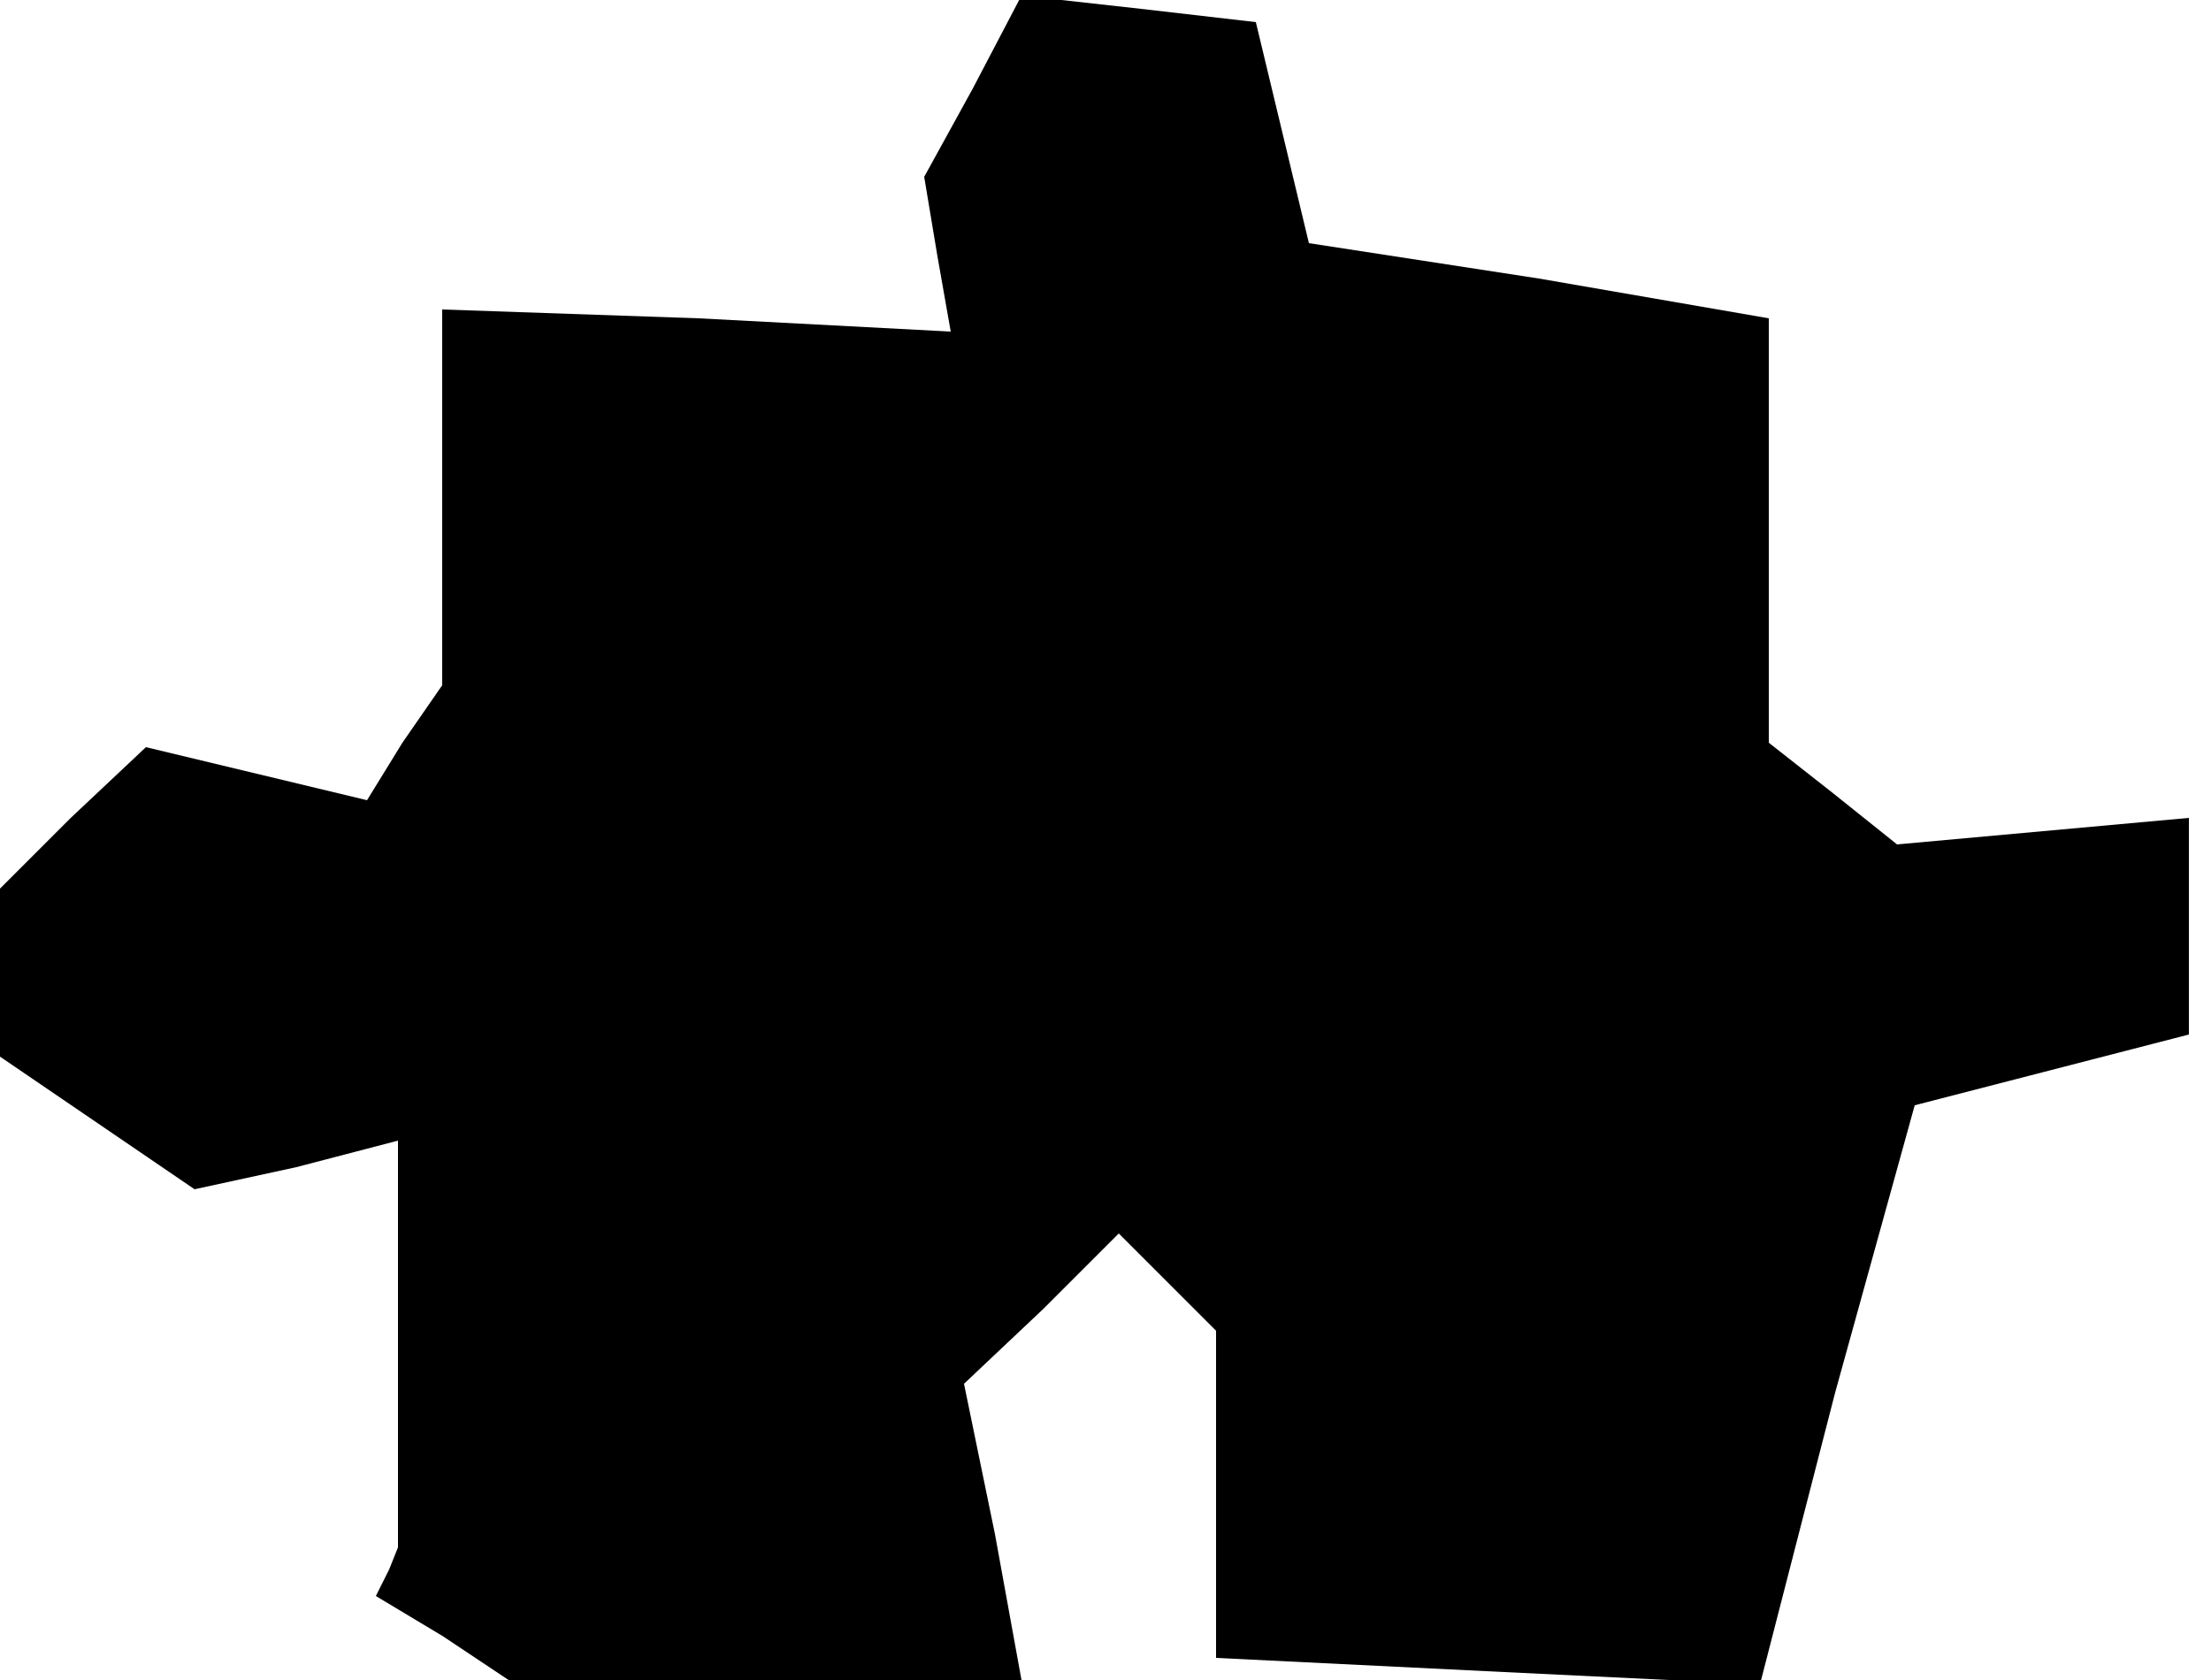 <?xml version="1.0" standalone="no"?>
<!DOCTYPE svg PUBLIC "-//W3C//DTD SVG 20010904//EN"
 "http://www.w3.org/TR/2001/REC-SVG-20010904/DTD/svg10.dtd">
<svg version="1.0" xmlns="http://www.w3.org/2000/svg"
 width="50pt" height="38pt" viewBox="0 0 50 38"
 preserveAspectRatio="xMidYMid meet">
<g transform="translate(0,38) scale(0.1,-0.1)"
fill="#000000" stroke="none">
<path d="M220 360 l-11 -20 3 -18 3 -17 -57 3 -58 2 0 -42 0 -43 -9 -13 -8
-13 -25 6 -25 6 -17 -16 -16 -16 0 -19 0 -19 22 -15 22 -15 23 5 23 6 0 -46 0
-46 -2 -5 -3 -6 15 -9 15 -10 58 0 58 0 -6 33 -7 34 18 17 17 17 11 -11 11
-11 0 -37 0 -37 61 -3 62 -3 17 66 18 65 31 8 31 8 0 25 0 24 -33 -3 -33 -3
-15 12 -14 11 0 48 0 48 -52 9 -52 8 -6 25 -6 25 -26 3 -27 3 -11 -21z"/>
</g>
</svg>
